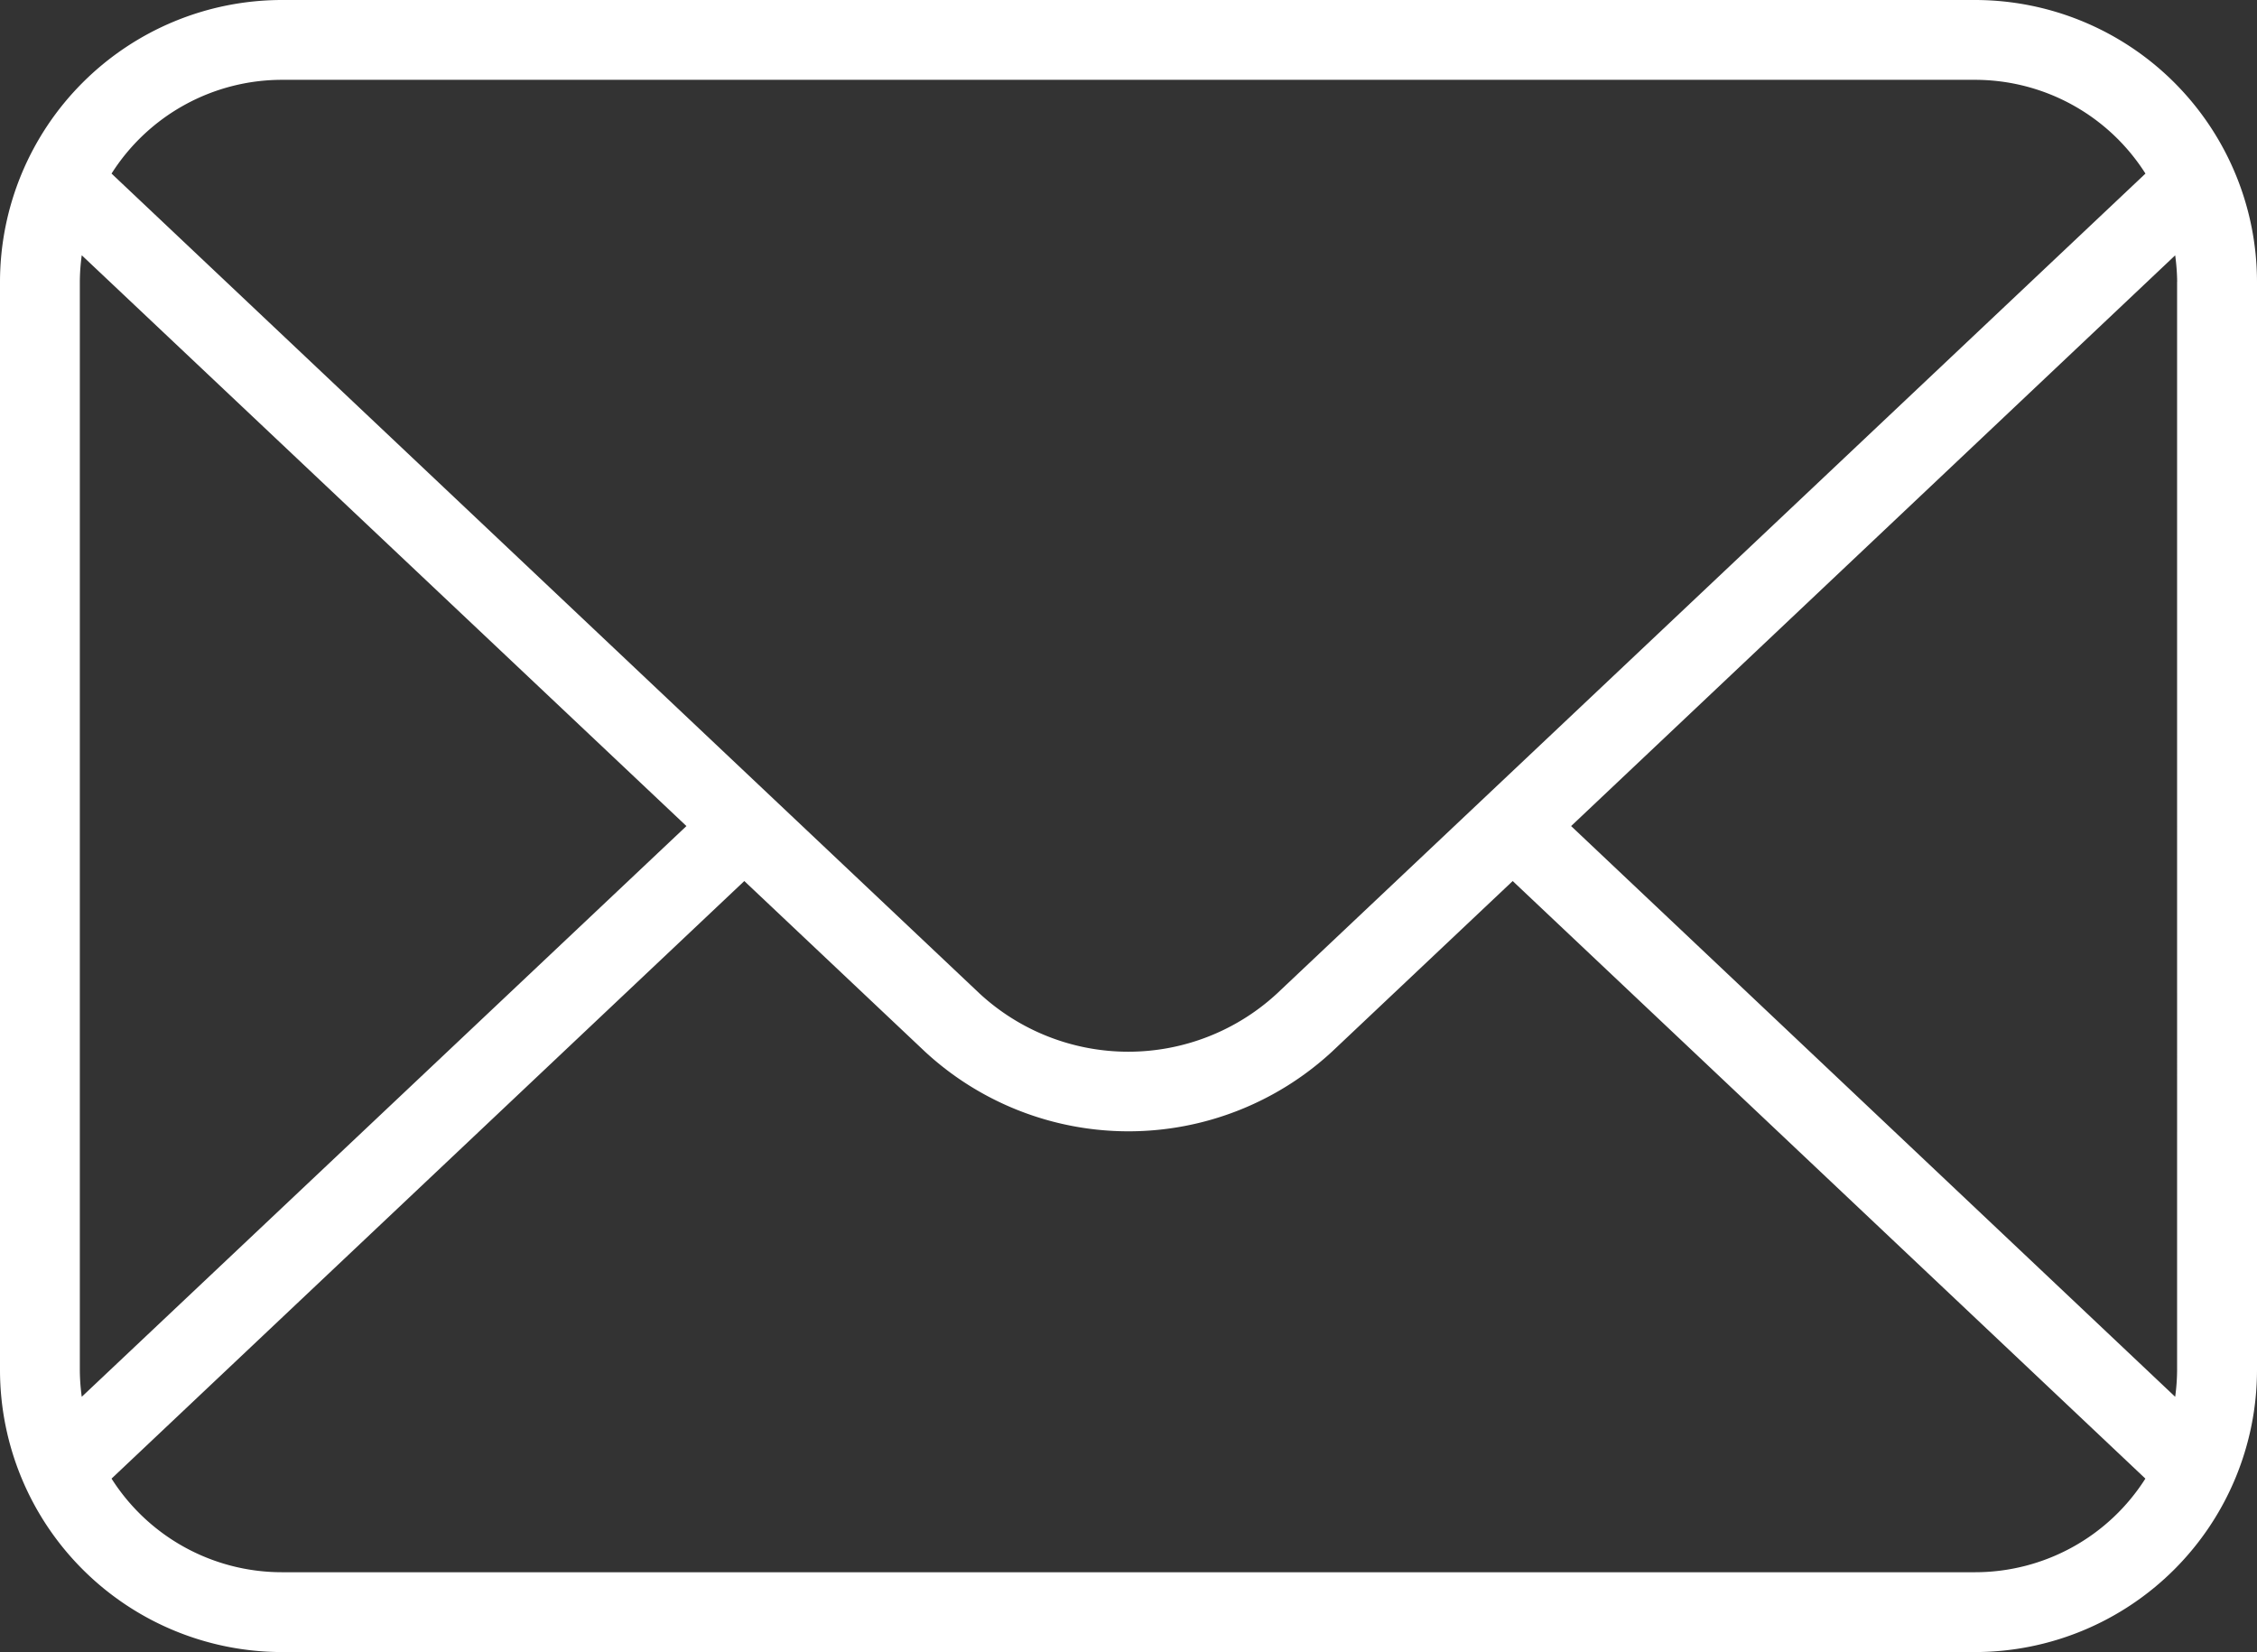 <svg xmlns="http://www.w3.org/2000/svg" width="32.88" height="24.069" viewBox="0 0 32.88 24.069">
  <rect x="0" y="0" width="32.88" height="24.069" fill="#333333" stroke="none"/>
  <g id="Group_893" data-name="Group 893" transform="translate(0)">
    <g id="Group_235" data-name="Group 235" transform="translate(0 0)">
      <path id="Path_908" data-name="Path 908" d="M33.774,17.058H9.106A4.11,4.11,0,0,0,5,21.163V37.021a4.111,4.111,0,0,0,4.106,4.106H33.774a4.111,4.111,0,0,0,4.106-4.106V21.163A4.11,4.11,0,0,0,33.774,17.058ZM9.106,18.221H33.774a2.94,2.94,0,0,1,2.481,1.366L23.6,31.536a3.192,3.192,0,0,1-4.326,0L6.625,19.587A2.941,2.941,0,0,1,9.106,18.221ZM6.191,37.408a2.994,2.994,0,0,1-.028-.387V21.163a2.934,2.934,0,0,1,.028-.386L15,29.093Zm27.583,2.556H9.106A2.94,2.94,0,0,1,6.625,38.6l9.218-8.706,2.636,2.489a4.367,4.367,0,0,0,5.922,0l2.636-2.489L36.254,38.6A2.939,2.939,0,0,1,33.774,39.964Zm2.942-18.8V37.021a2.988,2.988,0,0,1-.028.387l-8.8-8.315,8.8-8.315A3.052,3.052,0,0,1,36.717,21.163Z" transform="translate(-5 -17.058)" fill="#fff"/>
    </g>
  </g>
</svg>

